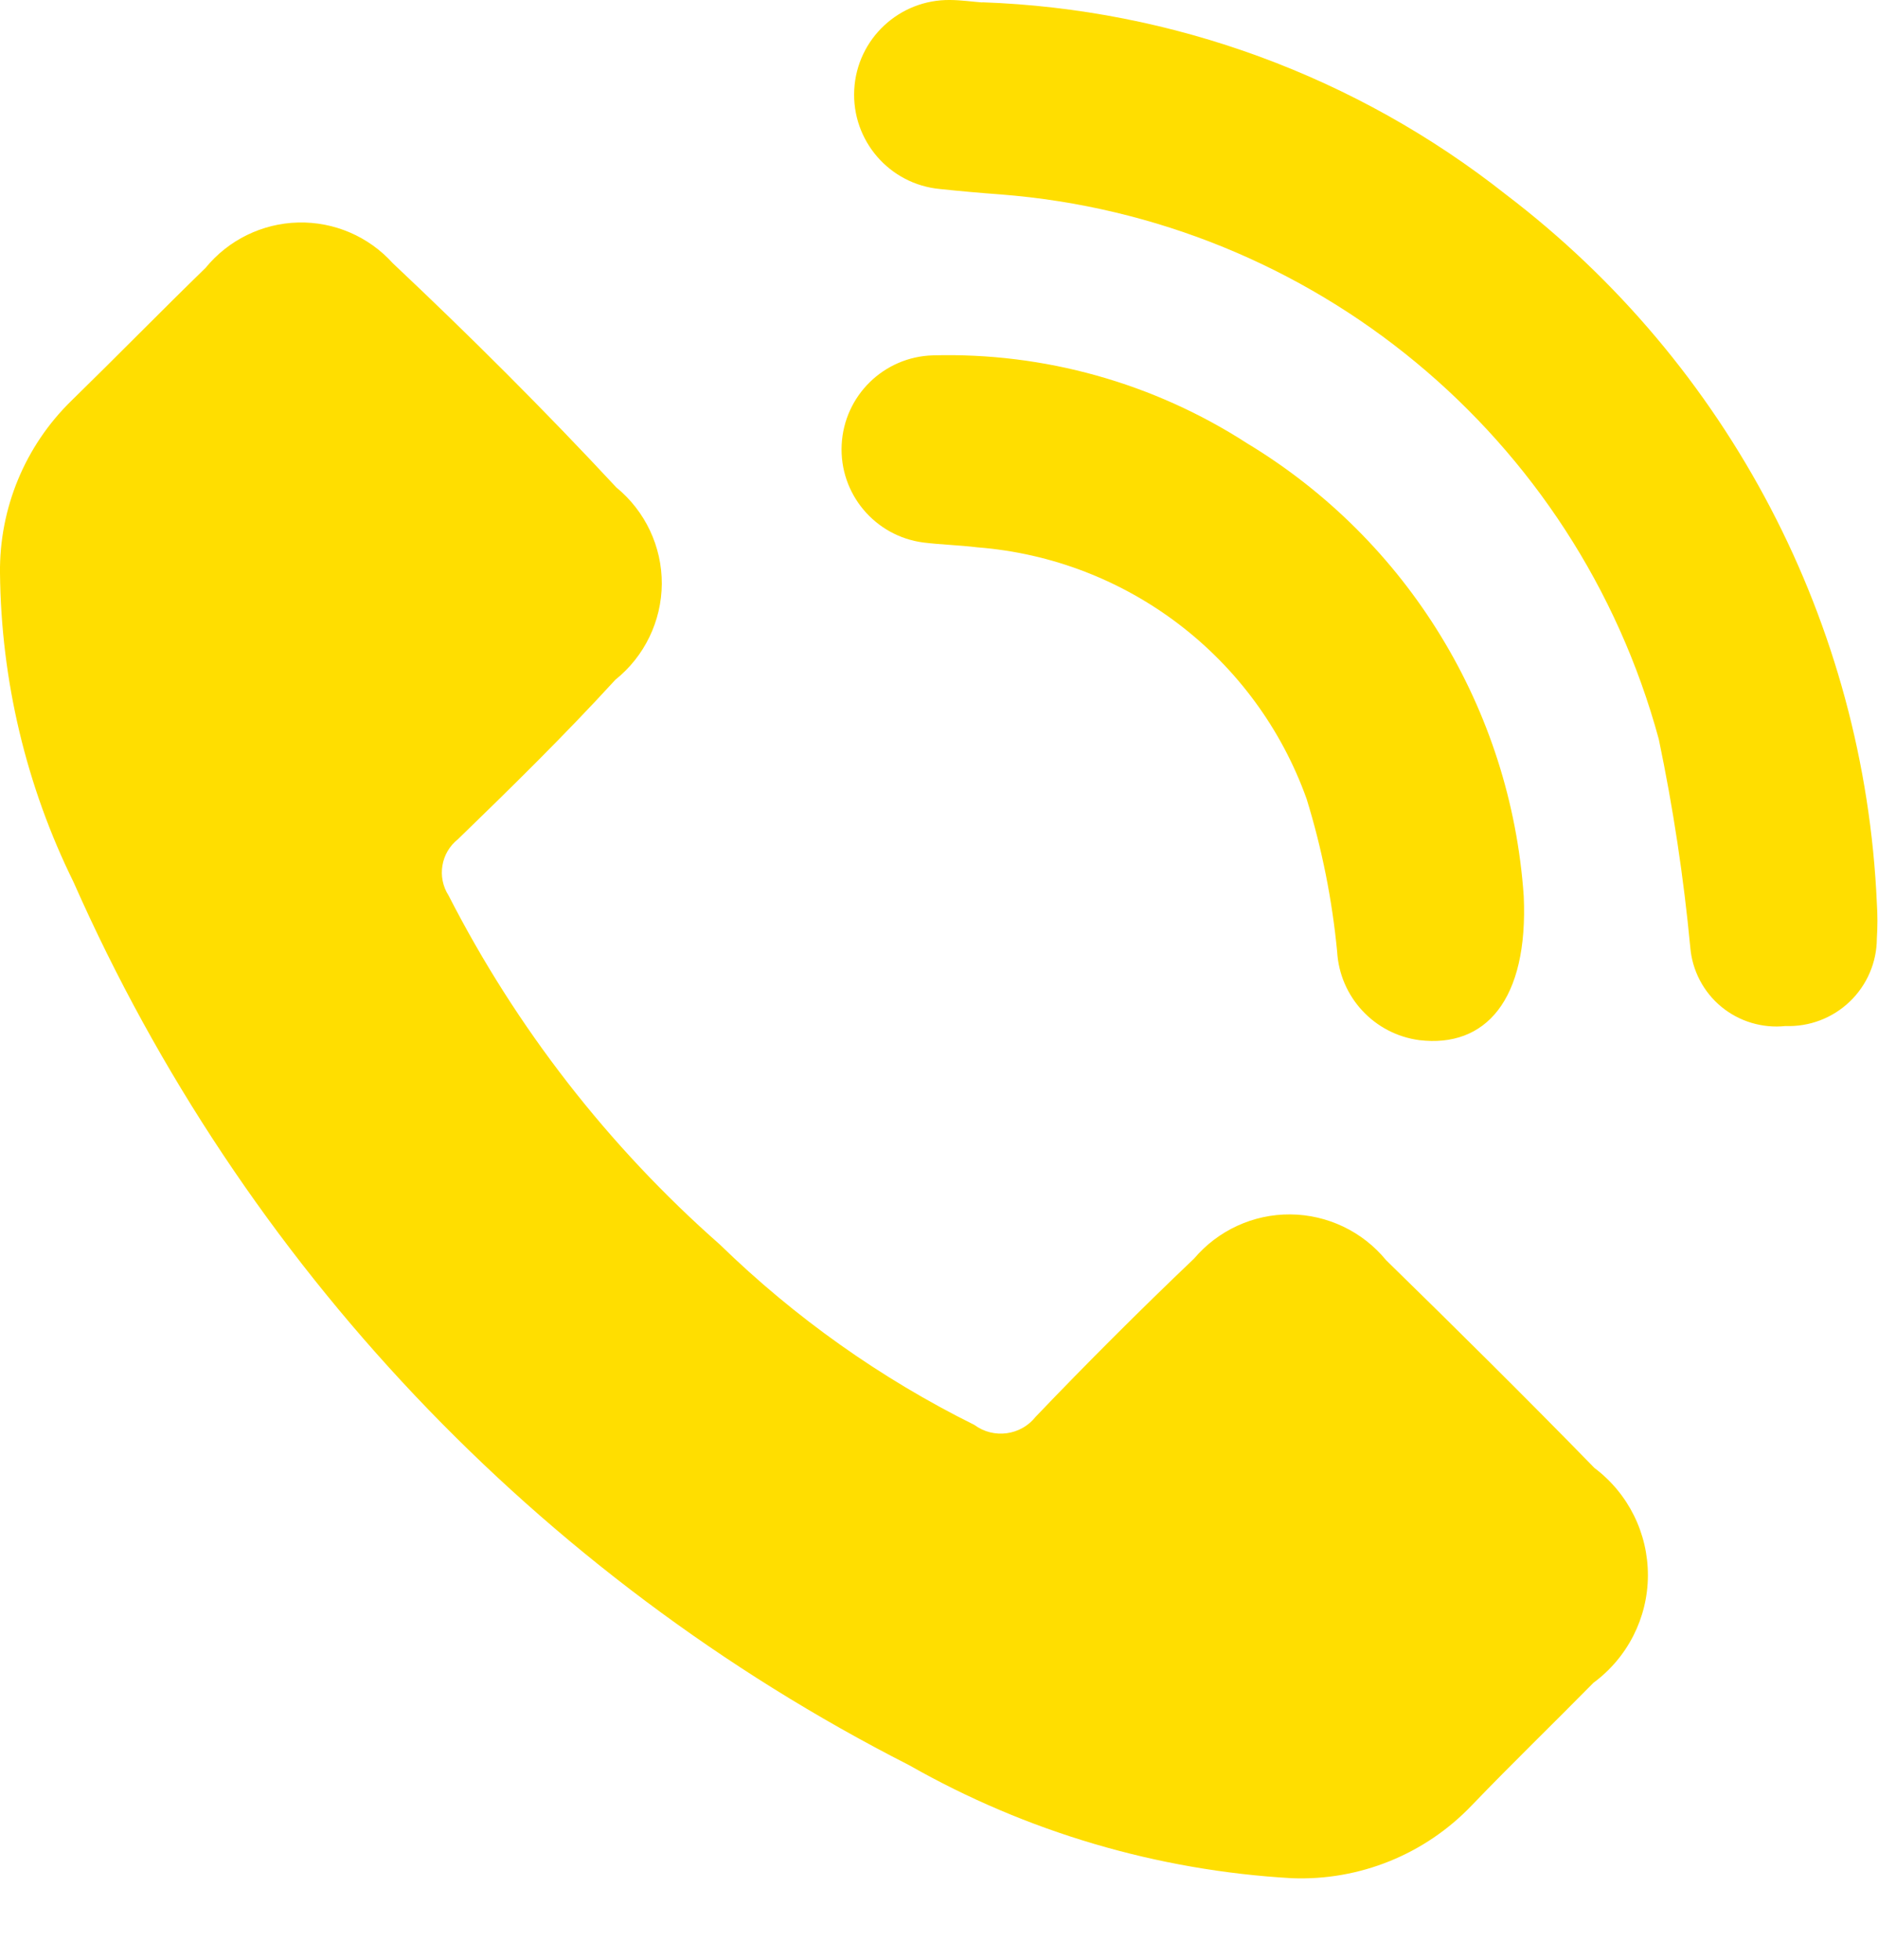 <?xml version="1.0" encoding="UTF-8" standalone="no"?>
<svg width="23px" height="24px" viewBox="0 0 23 24" version="1.1" xmlns="http://www.w3.org/2000/svg" xmlns:xlink="http://www.w3.org/1999/xlink" xmlns:sketch="http://www.bohemiancoding.com/sketch/ns">
    <!-- Generator: Sketch 3.4.4 (17249) - http://www.bohemiancoding.com/sketch -->
    <title>Untitled 2</title>
    <desc>Created with Sketch.</desc>
    <defs></defs>
    <g id="Page-1" stroke="none" stroke-width="1" fill="none" fill-rule="evenodd" sketch:type="MSPage">
        <path d="M15.82,23.001 C14.173,22.907 12.57,22.434 11.136,21.618 C6.581,19.298 2.966,15.477 0.9,10.801 C0.32,9.624 0.013,8.331 0,7.018 C-0.009,6.224 0.307,5.46 0.876,4.906 C1.427,4.368 1.966,3.817 2.518,3.28 C2.797,2.939 3.211,2.736 3.651,2.725 C4.092,2.714 4.515,2.896 4.81,3.223 C5.751,4.109 6.668,5.023 7.548,5.969 C7.902,6.259 8.107,6.693 8.105,7.15 C8.102,7.607 7.893,8.039 7.536,8.325 C6.919,8.999 6.266,9.64 5.61,10.276 C5.399,10.442 5.349,10.741 5.494,10.967 C6.323,12.588 7.45,14.038 8.816,15.241 C9.734,16.135 10.786,16.881 11.933,17.45 C12.17,17.625 12.502,17.58 12.684,17.35 C13.316,16.689 13.962,16.044 14.624,15.413 C14.918,15.067 15.35,14.868 15.804,14.872 C16.258,14.876 16.687,15.081 16.975,15.432 C17.834,16.271 18.688,17.117 19.527,17.977 C19.942,18.289 20.184,18.777 20.182,19.296 C20.18,19.814 19.932,20.301 19.515,20.608 C19.023,21.108 18.515,21.599 18.026,22.108 C17.453,22.709 16.65,23.034 15.82,23.001 L15.82,23.001 Z M12.03,0.028 C14.366,0.11 16.615,0.936 18.448,2.386 C21.173,4.461 22.836,7.64 22.986,11.062 C22.995,11.206 22.995,11.35 22.986,11.493 C22.985,11.785 22.865,12.064 22.654,12.266 C22.443,12.468 22.159,12.576 21.867,12.565 C21.584,12.595 21.301,12.51 21.081,12.329 C20.862,12.148 20.725,11.886 20.701,11.602 C20.62,10.745 20.491,9.894 20.315,9.051 C19.308,5.348 16.081,2.678 12.254,2.381 C12.007,2.363 11.761,2.341 11.514,2.315 C10.893,2.258 10.429,1.721 10.462,1.098 C10.495,0.475 11.015,-0.009 11.638,0 C11.771,0.001 11.9,0.02 12.03,0.03 L12.03,0.028 Z M18.661,10.97 C18.72,12.254 18.188,12.834 17.383,12.738 C16.831,12.665 16.408,12.21 16.376,11.653 C16.315,11.019 16.19,10.392 16.002,9.783 C15.382,8.052 13.804,6.846 11.971,6.703 C11.751,6.676 11.53,6.671 11.31,6.644 C10.715,6.567 10.278,6.046 10.308,5.446 C10.338,4.846 10.823,4.37 11.423,4.352 C12.787,4.314 14.129,4.69 15.275,5.43 C17.239,6.616 18.503,8.684 18.661,10.972 L18.661,10.97 Z" id="Shape" fill="#FFDE00" sketch:type="MSShapeGroup"></path>
    </g>
</svg>